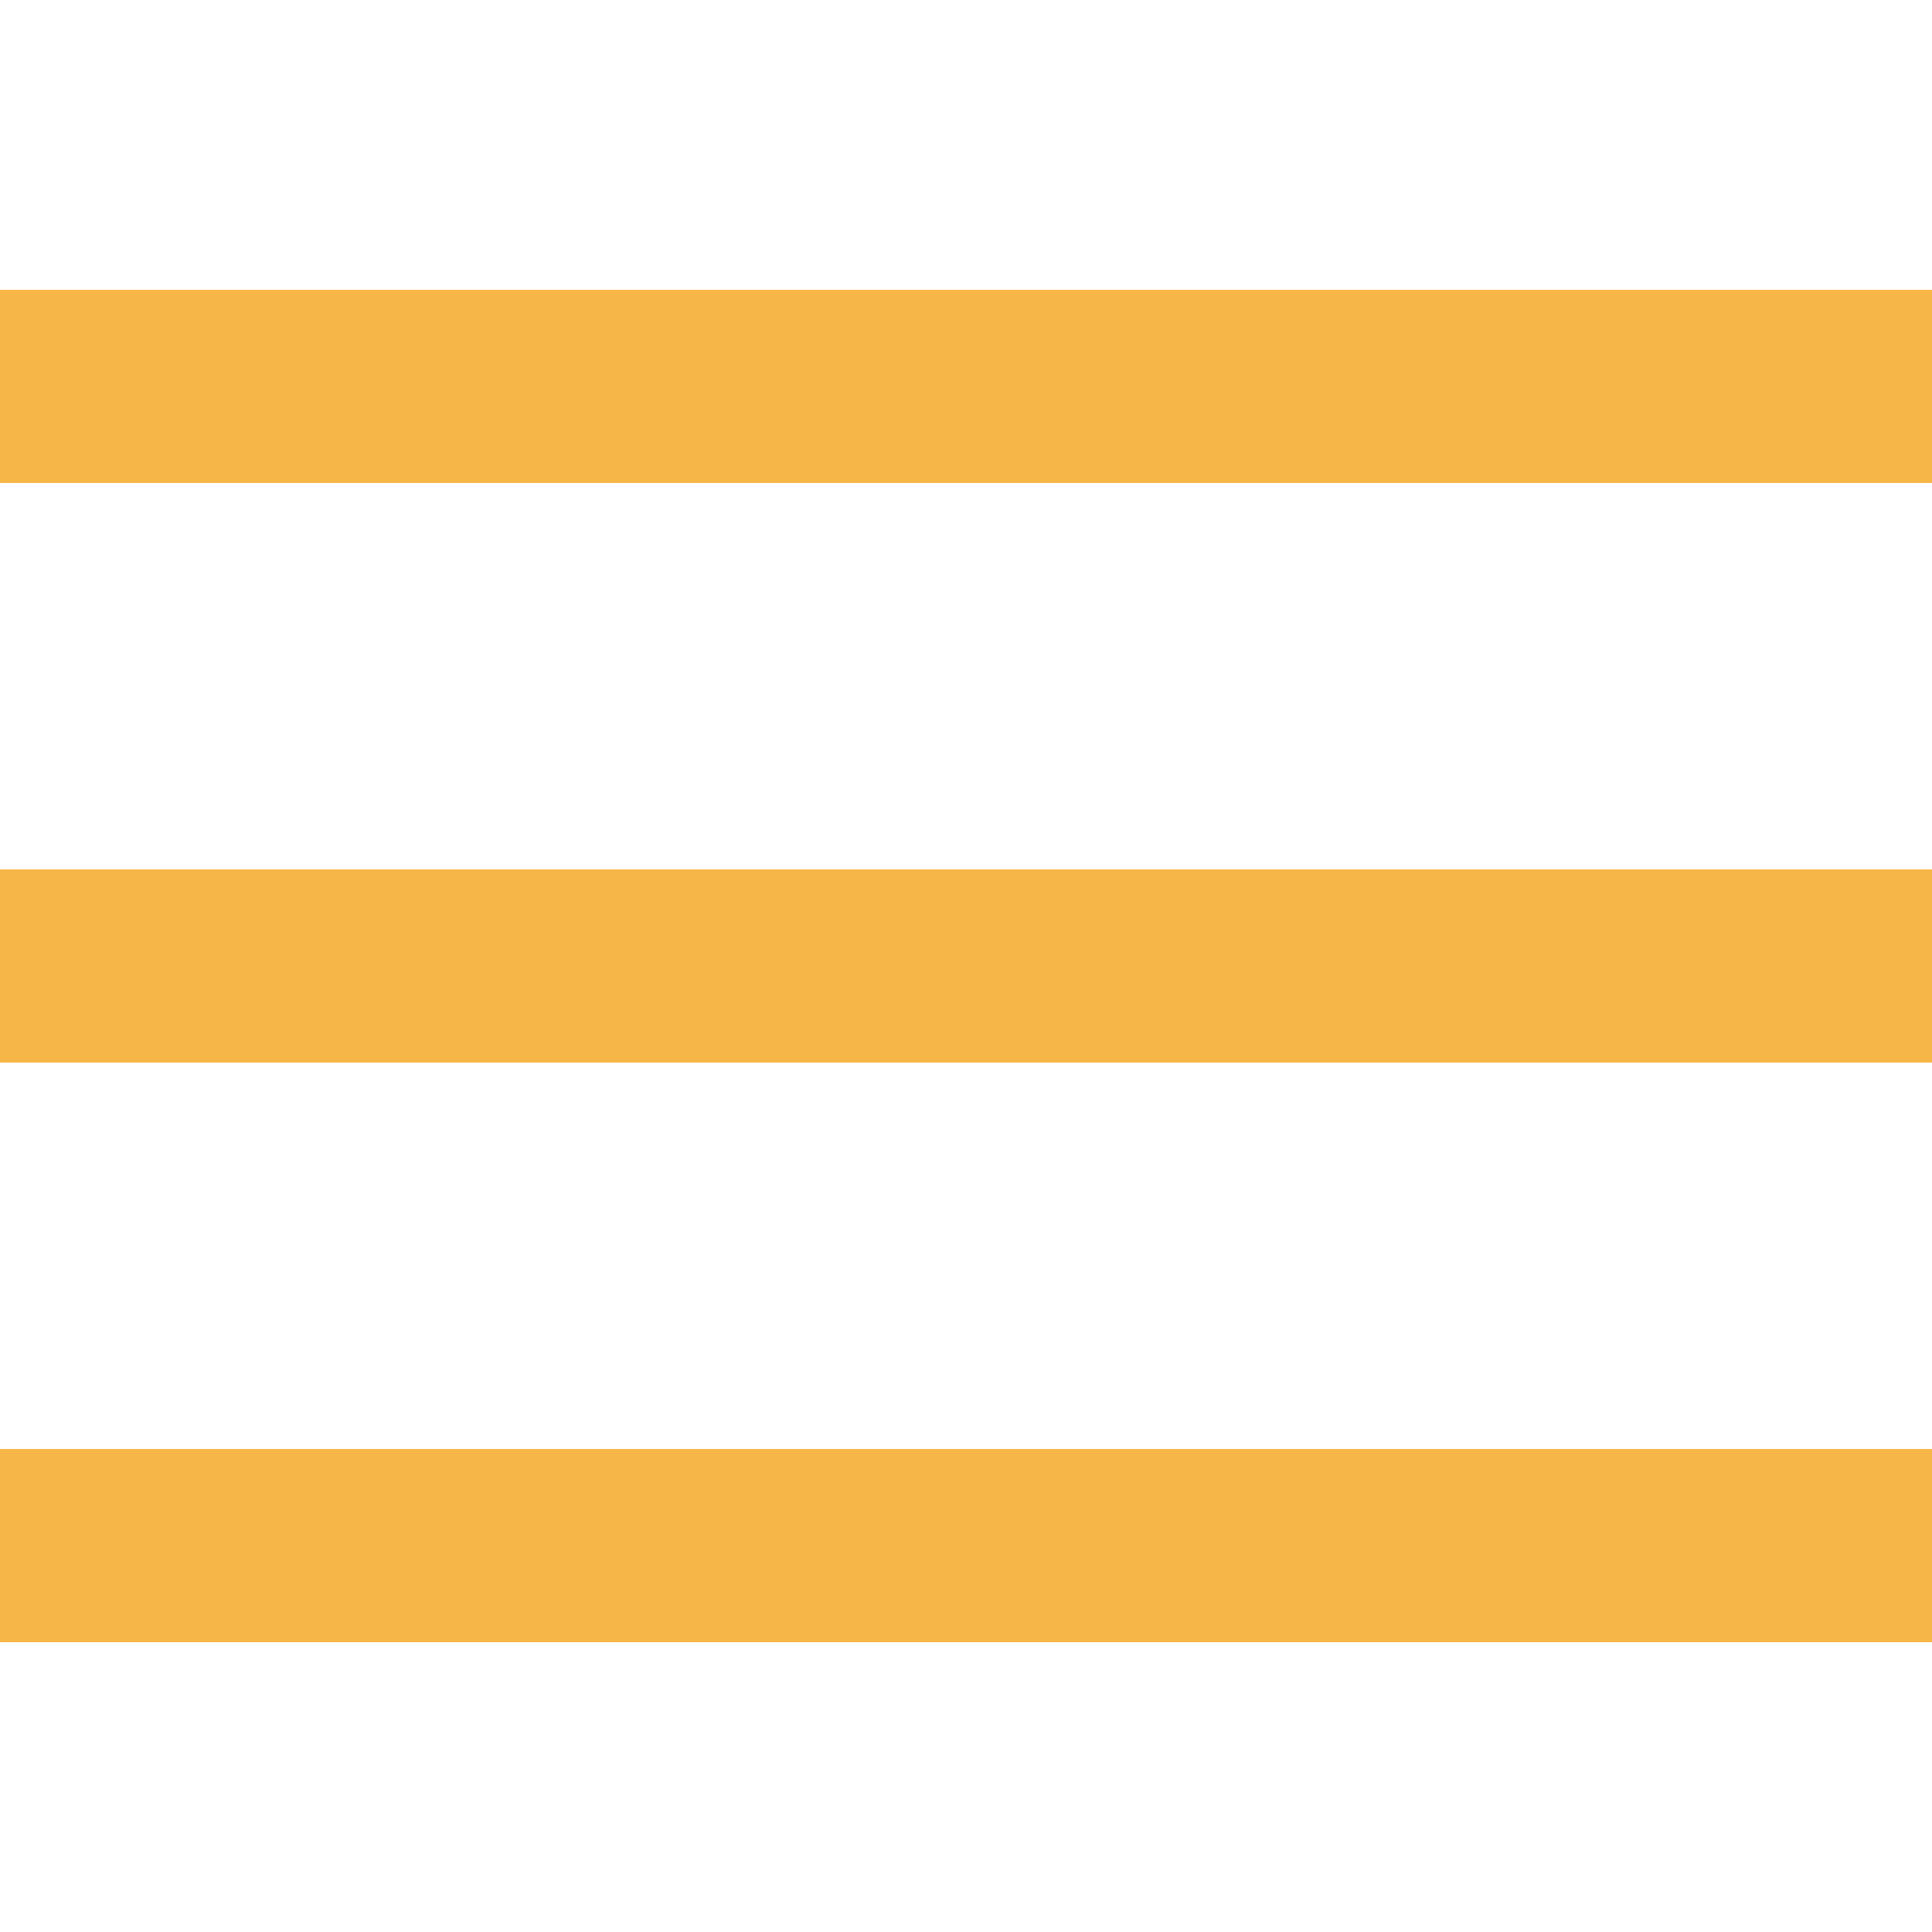 <?xml version="1.0" encoding="utf-8"?>
<svg width="24px" height="24px" viewBox="0 0 24 24" version="1.1" xmlns:xlink="http://www.w3.org/1999/xlink" xmlns="http://www.w3.org/2000/svg">
  <defs>
    <path d="M24 0L24 0L24 24L0 24L0 0L24 0Z" id="path_1" />
    <clipPath id="clip_1">
      <use xlink:href="#path_1" />
    </clipPath>
  </defs>
  <g id="Menu" clip-path="url(#clip_1)">
    <path d="M24 0L24 0L24 24L0 24L0 0L24 0Z" id="Menu" fill="none" stroke="none" />
    <path d="M0 3.6L0 6L24 6L24 3.6L0 3.6ZM0 10.8L0 13.2L24 13.2L24 10.8L0 10.8ZM0 18L0 20.4L24 20.4L24 18L0 18Z" id="Shape" fill="#F7B648" fill-rule="evenodd" stroke="none" />
  </g>
</svg>